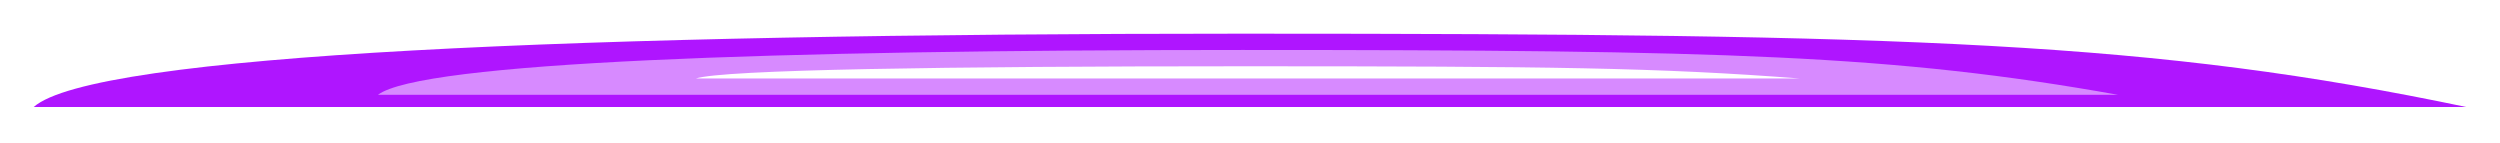 <svg width="297" height="17" viewBox="0 0 297 17" fill="none" xmlns="http://www.w3.org/2000/svg">
<g filter="url(#filter0_f)">
<path d="M293 12.713H4C11.1 6.42 69.098 4 147.532 4C227.648 4 255.967 4.968 293 12.713Z" fill="#AF15FF"/>
</g>
<g filter="url(#filter1_f)">
<path d="M251.61 11.261H44.905C49.983 7.415 91.466 5.936 147.565 5.936C204.868 5.936 225.123 6.528 251.61 11.261Z" fill="#D78AFF"/>
</g>
<g filter="url(#filter2_f)">
<path d="M213.852 9.325H82.664C85.887 8.276 112.214 7.873 147.818 7.873C184.186 7.873 197.041 8.034 213.852 9.325Z" fill="white"/>
</g>
<defs>
<filter id="filter0_f" x="0" y="0" width="297" height="16.713" filterUnits="userSpaceOnUse" color-interpolation-filters="sRGB">
<feFlood flood-opacity="0" result="BackgroundImageFix"/>
<feBlend mode="normal" in="SourceGraphic" in2="BackgroundImageFix" result="shape"/>
<feGaussianBlur stdDeviation="2" result="effect1_foregroundBlur"/>
</filter>
<filter id="filter1_f" x="40.905" y="1.936" width="214.705" height="13.325" filterUnits="userSpaceOnUse" color-interpolation-filters="sRGB">
<feFlood flood-opacity="0" result="BackgroundImageFix"/>
<feBlend mode="normal" in="SourceGraphic" in2="BackgroundImageFix" result="shape"/>
<feGaussianBlur stdDeviation="2" result="effect1_foregroundBlur"/>
</filter>
<filter id="filter2_f" x="78.664" y="3.873" width="139.188" height="9.452" filterUnits="userSpaceOnUse" color-interpolation-filters="sRGB">
<feFlood flood-opacity="0" result="BackgroundImageFix"/>
<feBlend mode="normal" in="SourceGraphic" in2="BackgroundImageFix" result="shape"/>
<feGaussianBlur stdDeviation="2" result="effect1_foregroundBlur"/>
</filter>
</defs>
</svg>
